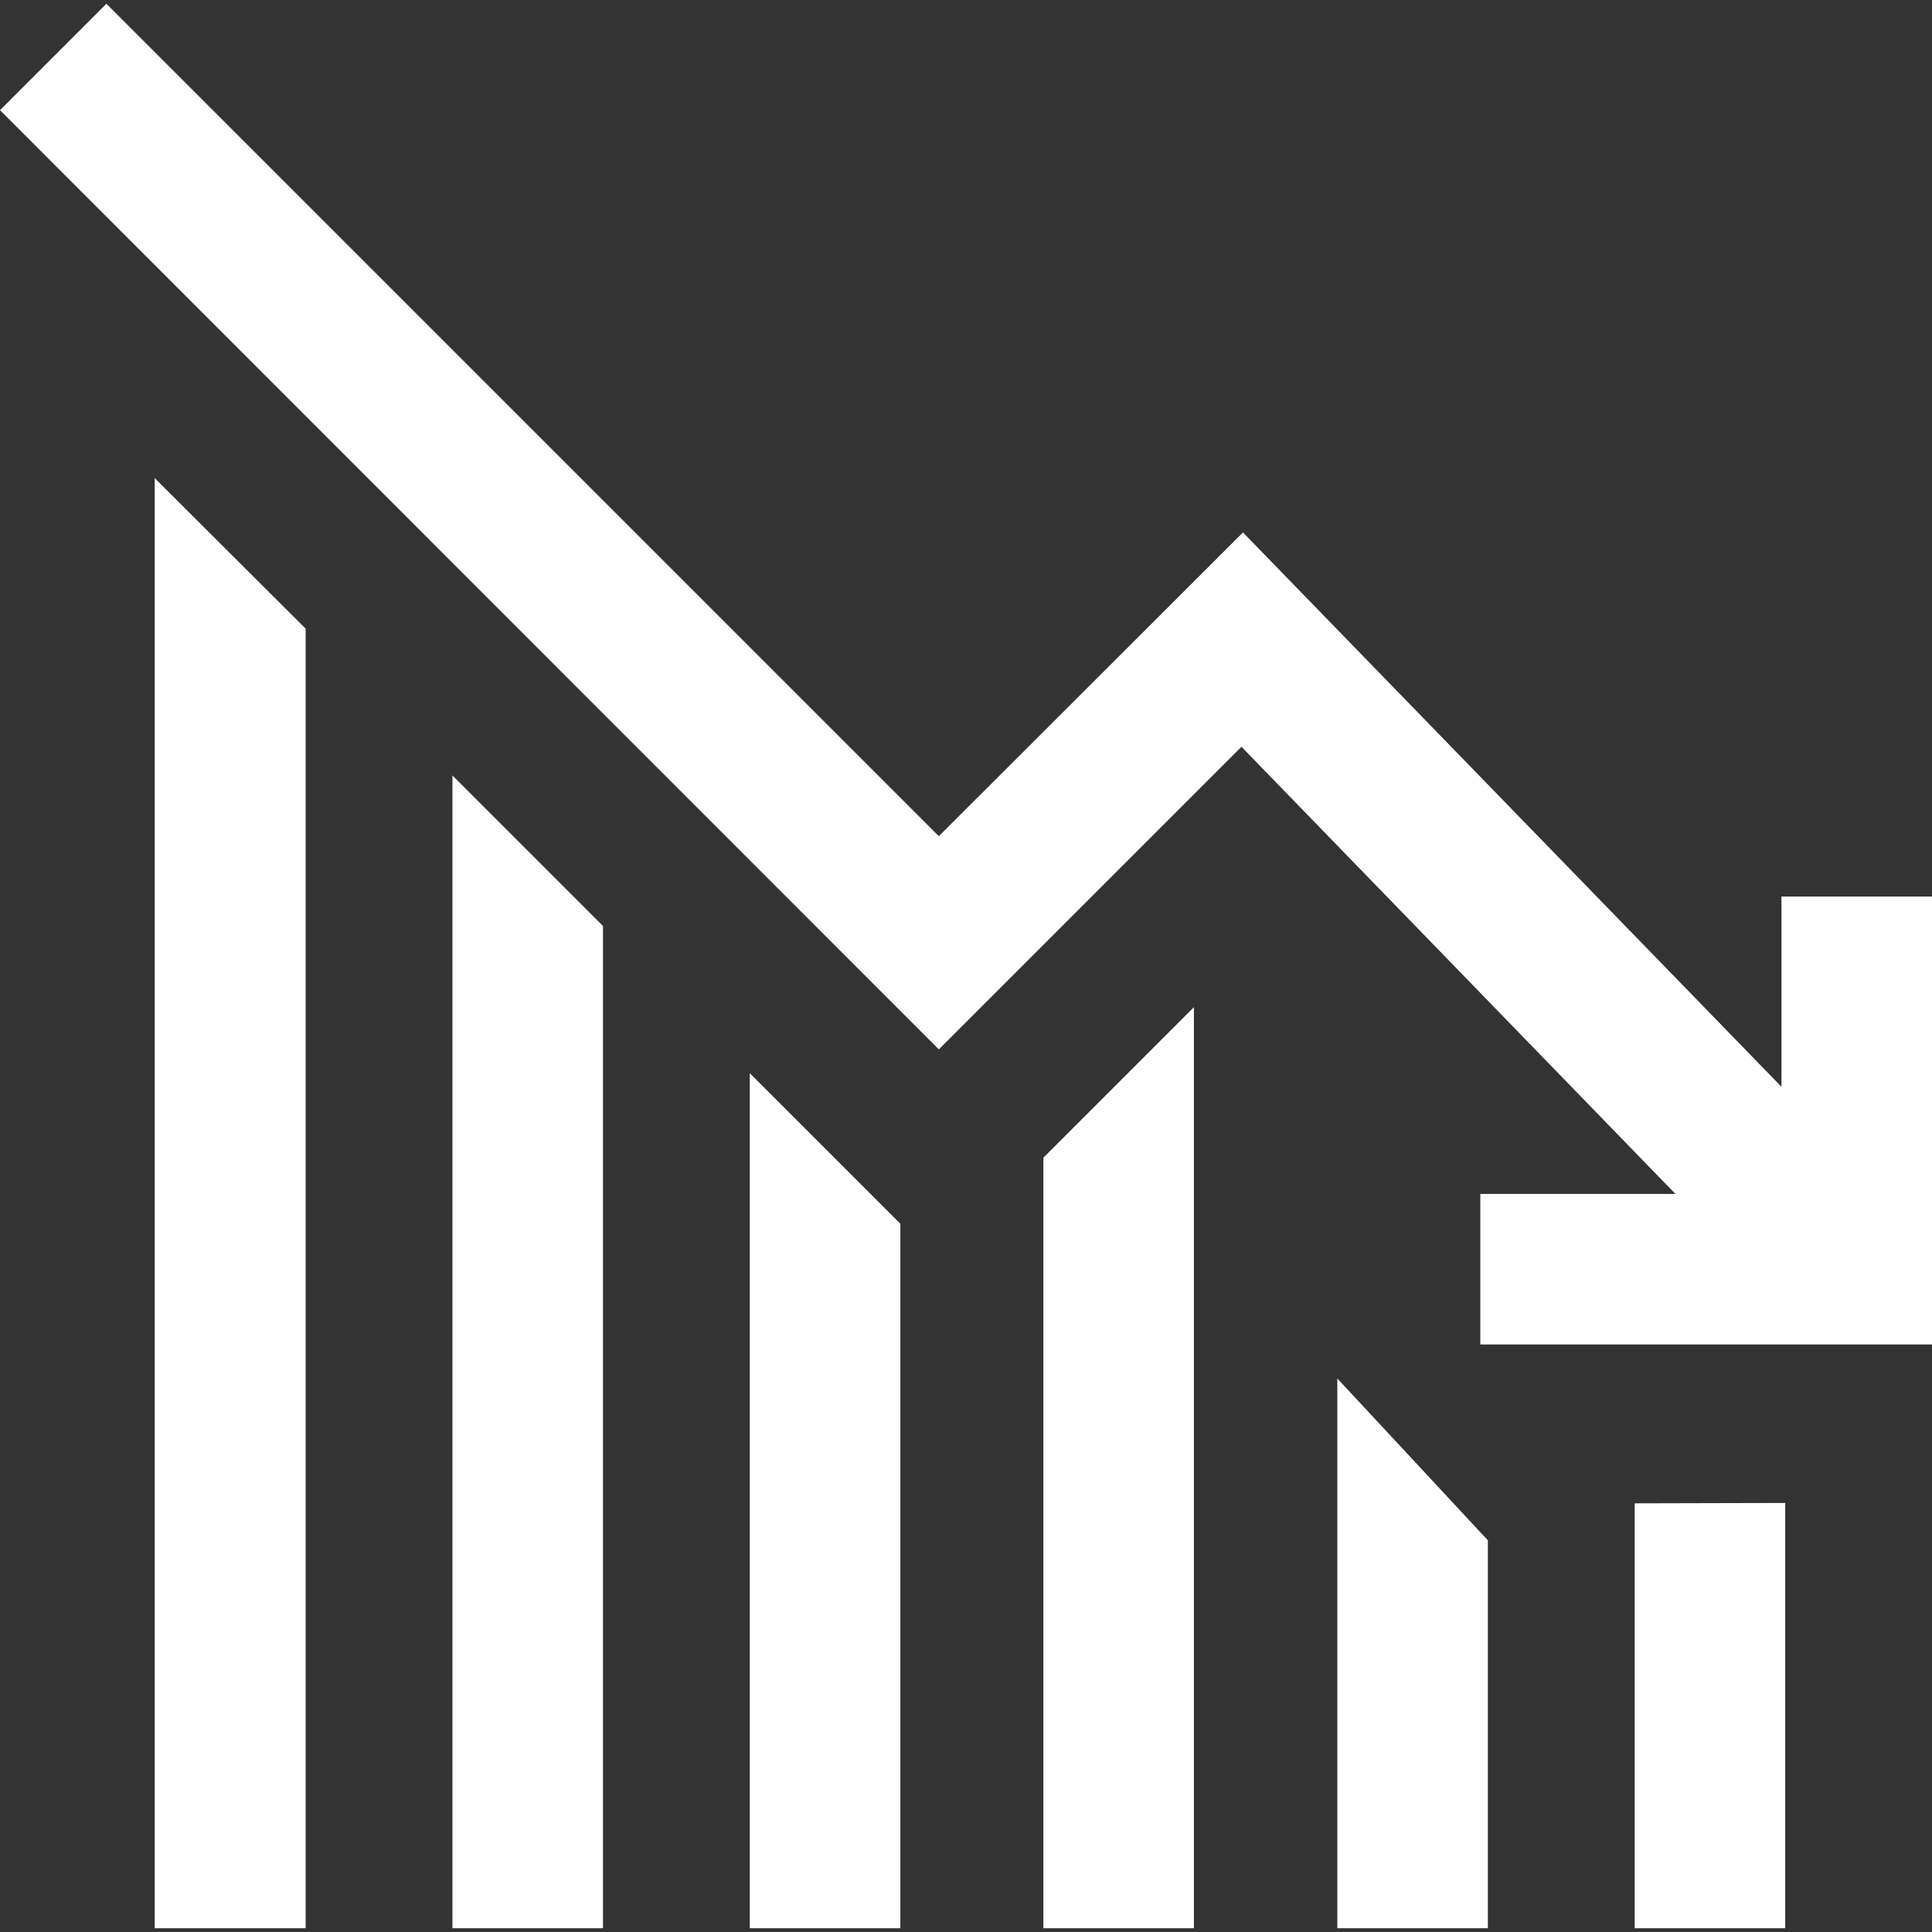 <?xml version="1.0" encoding="utf-8"?>
<!-- Generator: Adobe Illustrator 24.0.2, SVG Export Plug-In . SVG Version: 6.00 Build 0)  -->
<svg version="1.1" id="Capa_1" xmlns="http://www.w3.org/2000/svg" xmlns:xlink="http://www.w3.org/1999/xlink" x="0px" y="0px"
	 viewBox="0 0 512 512" style="enable-background:new 0 0 512 512;" xml:space="preserve">
<rect x="0" y="0" width="512" height="512" fill="#333333" stroke="none"/>
<style type="text/css">
	.st0{fill:#FFFFFF;}
</style>
<g>
	<g>
		<g>
			<polygon class="st0" points="119.9,511 159.8,511 159.8,245.4 119.9,205.5 			"/>
			<polygon class="st0" points="198.7,511 238.6,511 238.6,324.3 198.7,284.4 			"/>
			<polygon class="st0" points="41,511 81,511 81,166.6 41,126.7 			"/>
			<polygon class="st0" points="433.2,511 473.1,511 473.1,398.3 433.2,398.4 			"/>
			<polygon class="st0" points="472.1,237.6 472.1,237.6 472.1,288 329.4,141.1 248.8,221.6 28.2,1 0,29.2 248.8,278.1 329,197.9 
				444,316.4 392.3,316.4 392.3,356.3 512,356.3 512,237.6 			"/>
			<polygon class="st0" points="354.4,511 394.3,511 394.3,408.2 354.4,365.3 			"/>
			<polygon class="st0" points="276.5,511 316.4,511 316.4,266.9 276.5,306.8 			"/>
		</g>
	</g>
</g>
</svg>

